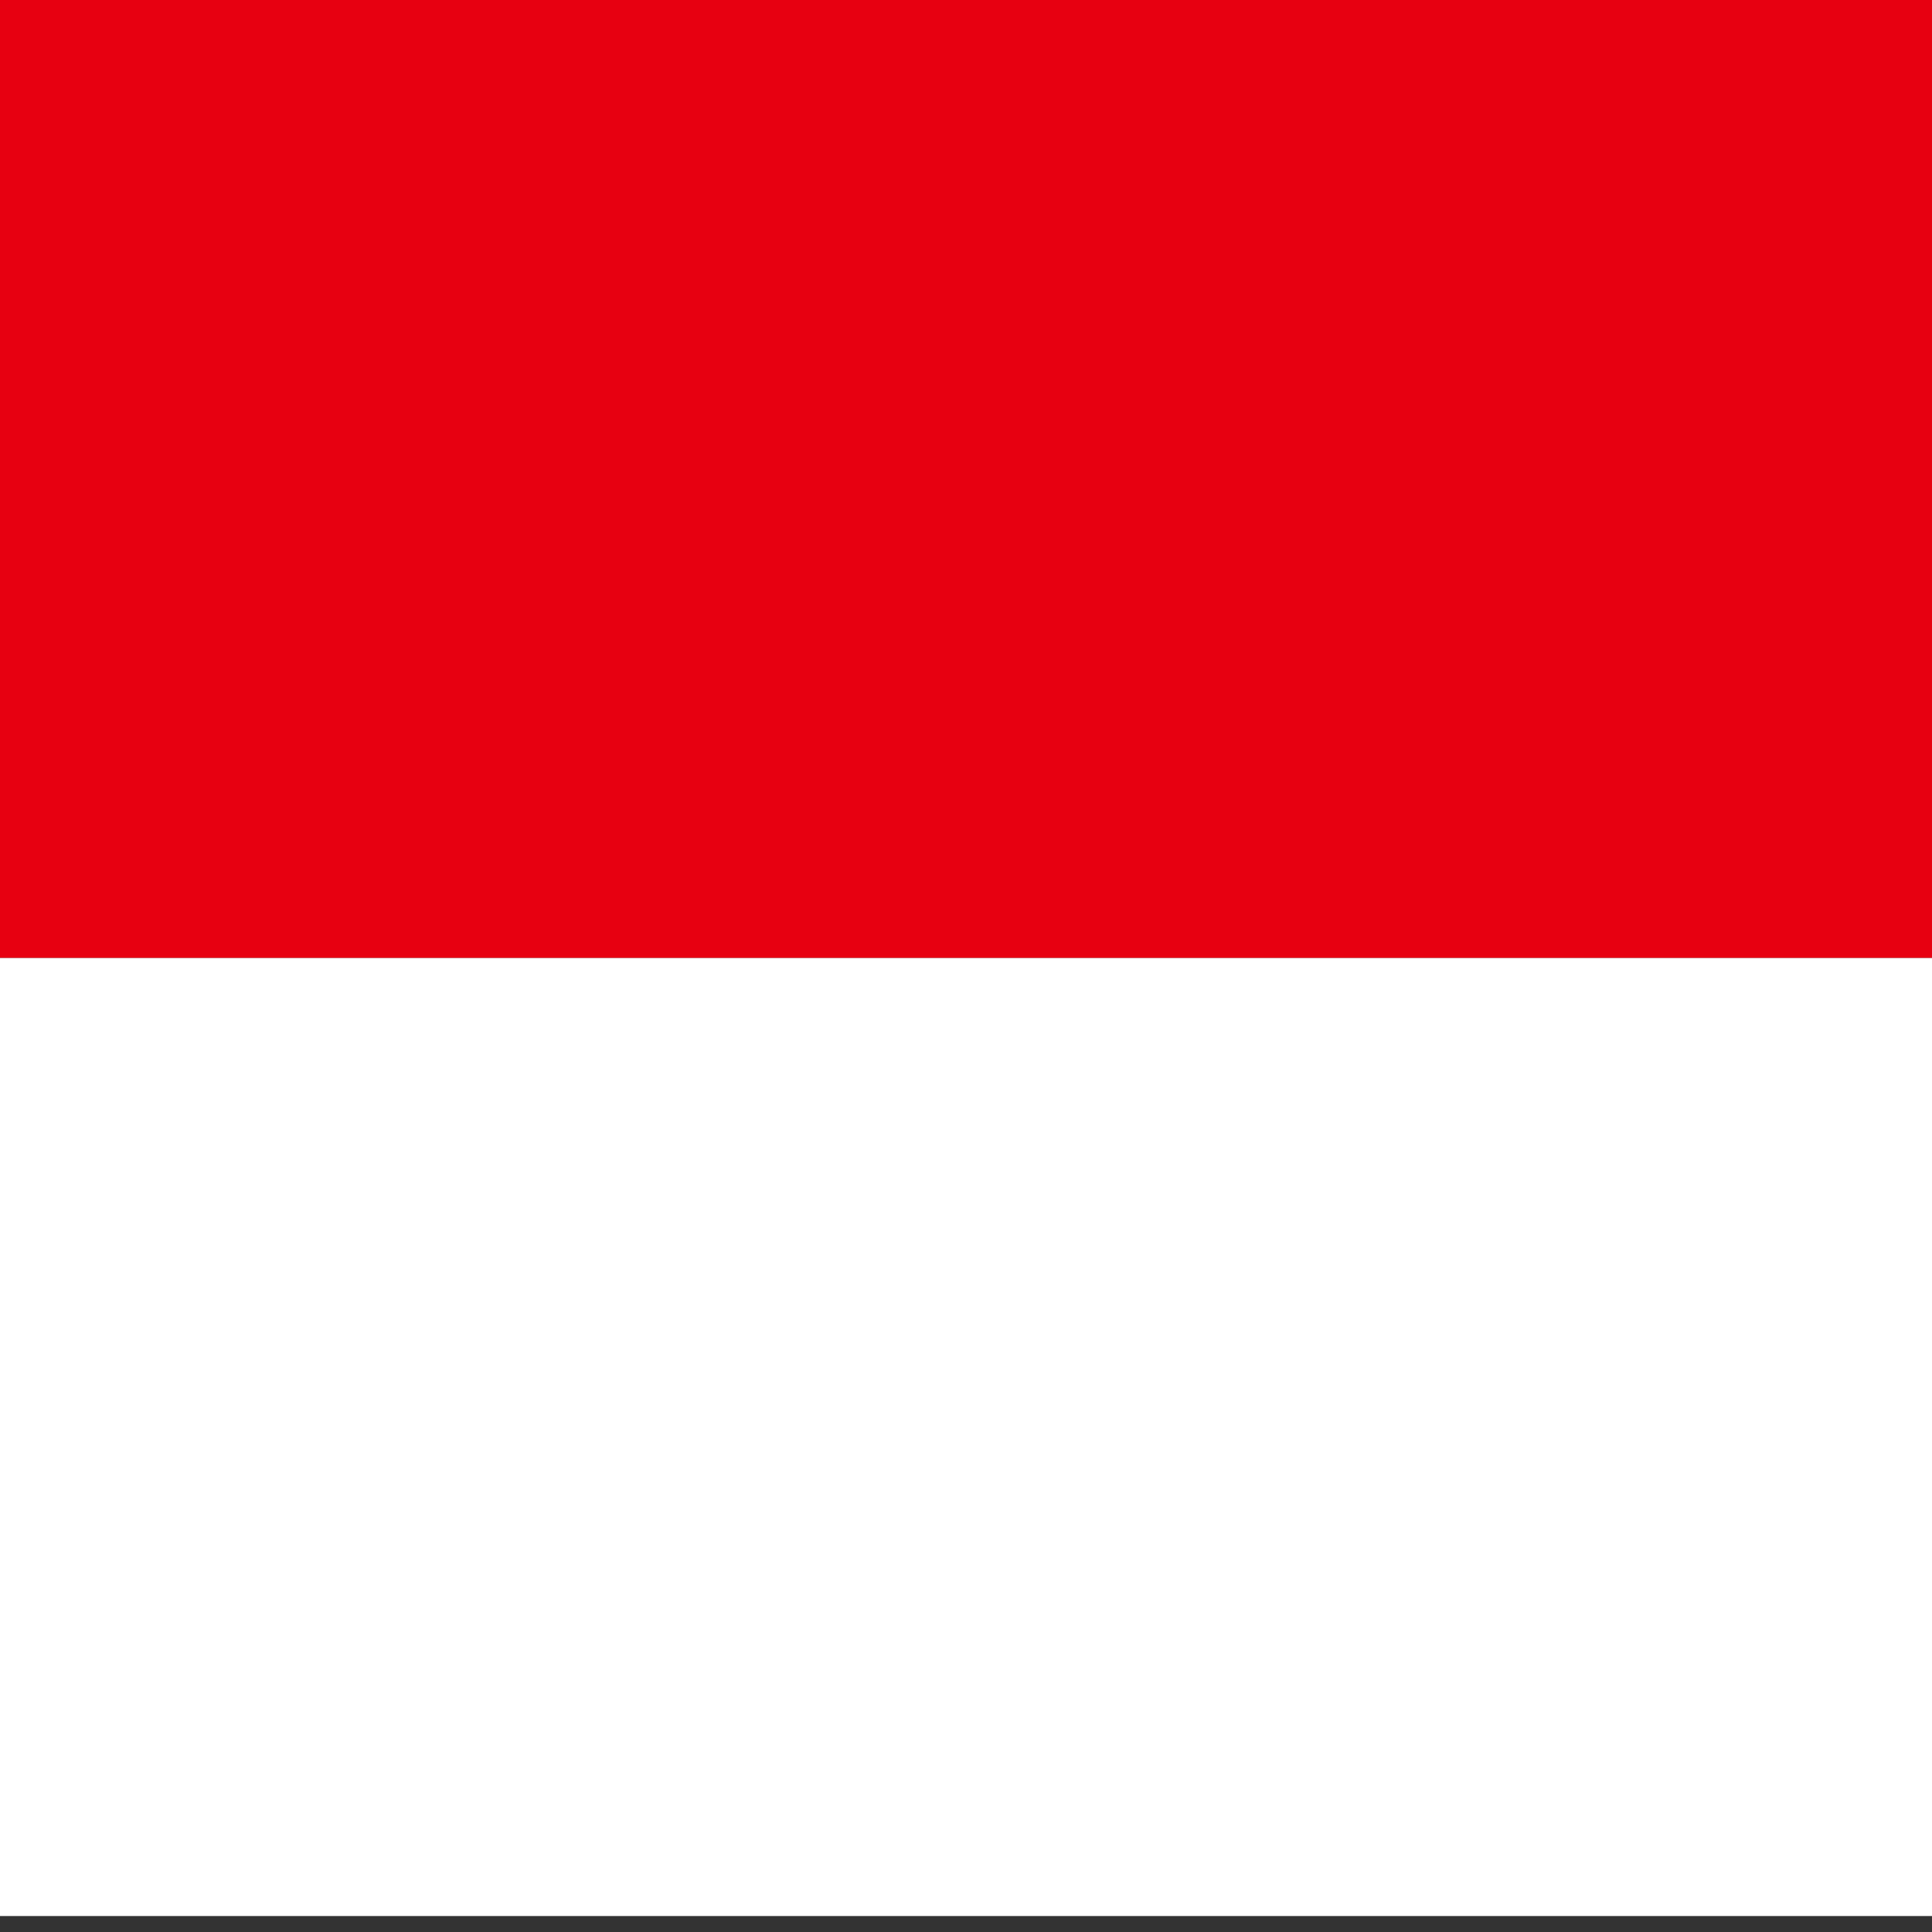 <svg aria-hidden="true" class="h-5 w-5 rounded-full mr-2 shadow-sm" xmlns="http://www.w3.org/2000/svg" id="flag-icons-id" viewBox="0 0 484 484">
    <rect x="0" y="0" width="484" height="484" fill="#333333" stroke="none"/>
    <path fill="#e70011" d="M0 0h640v240H0Z" />
    <path fill="#fff" d="M0 240h640v240H0Z" />
</svg>